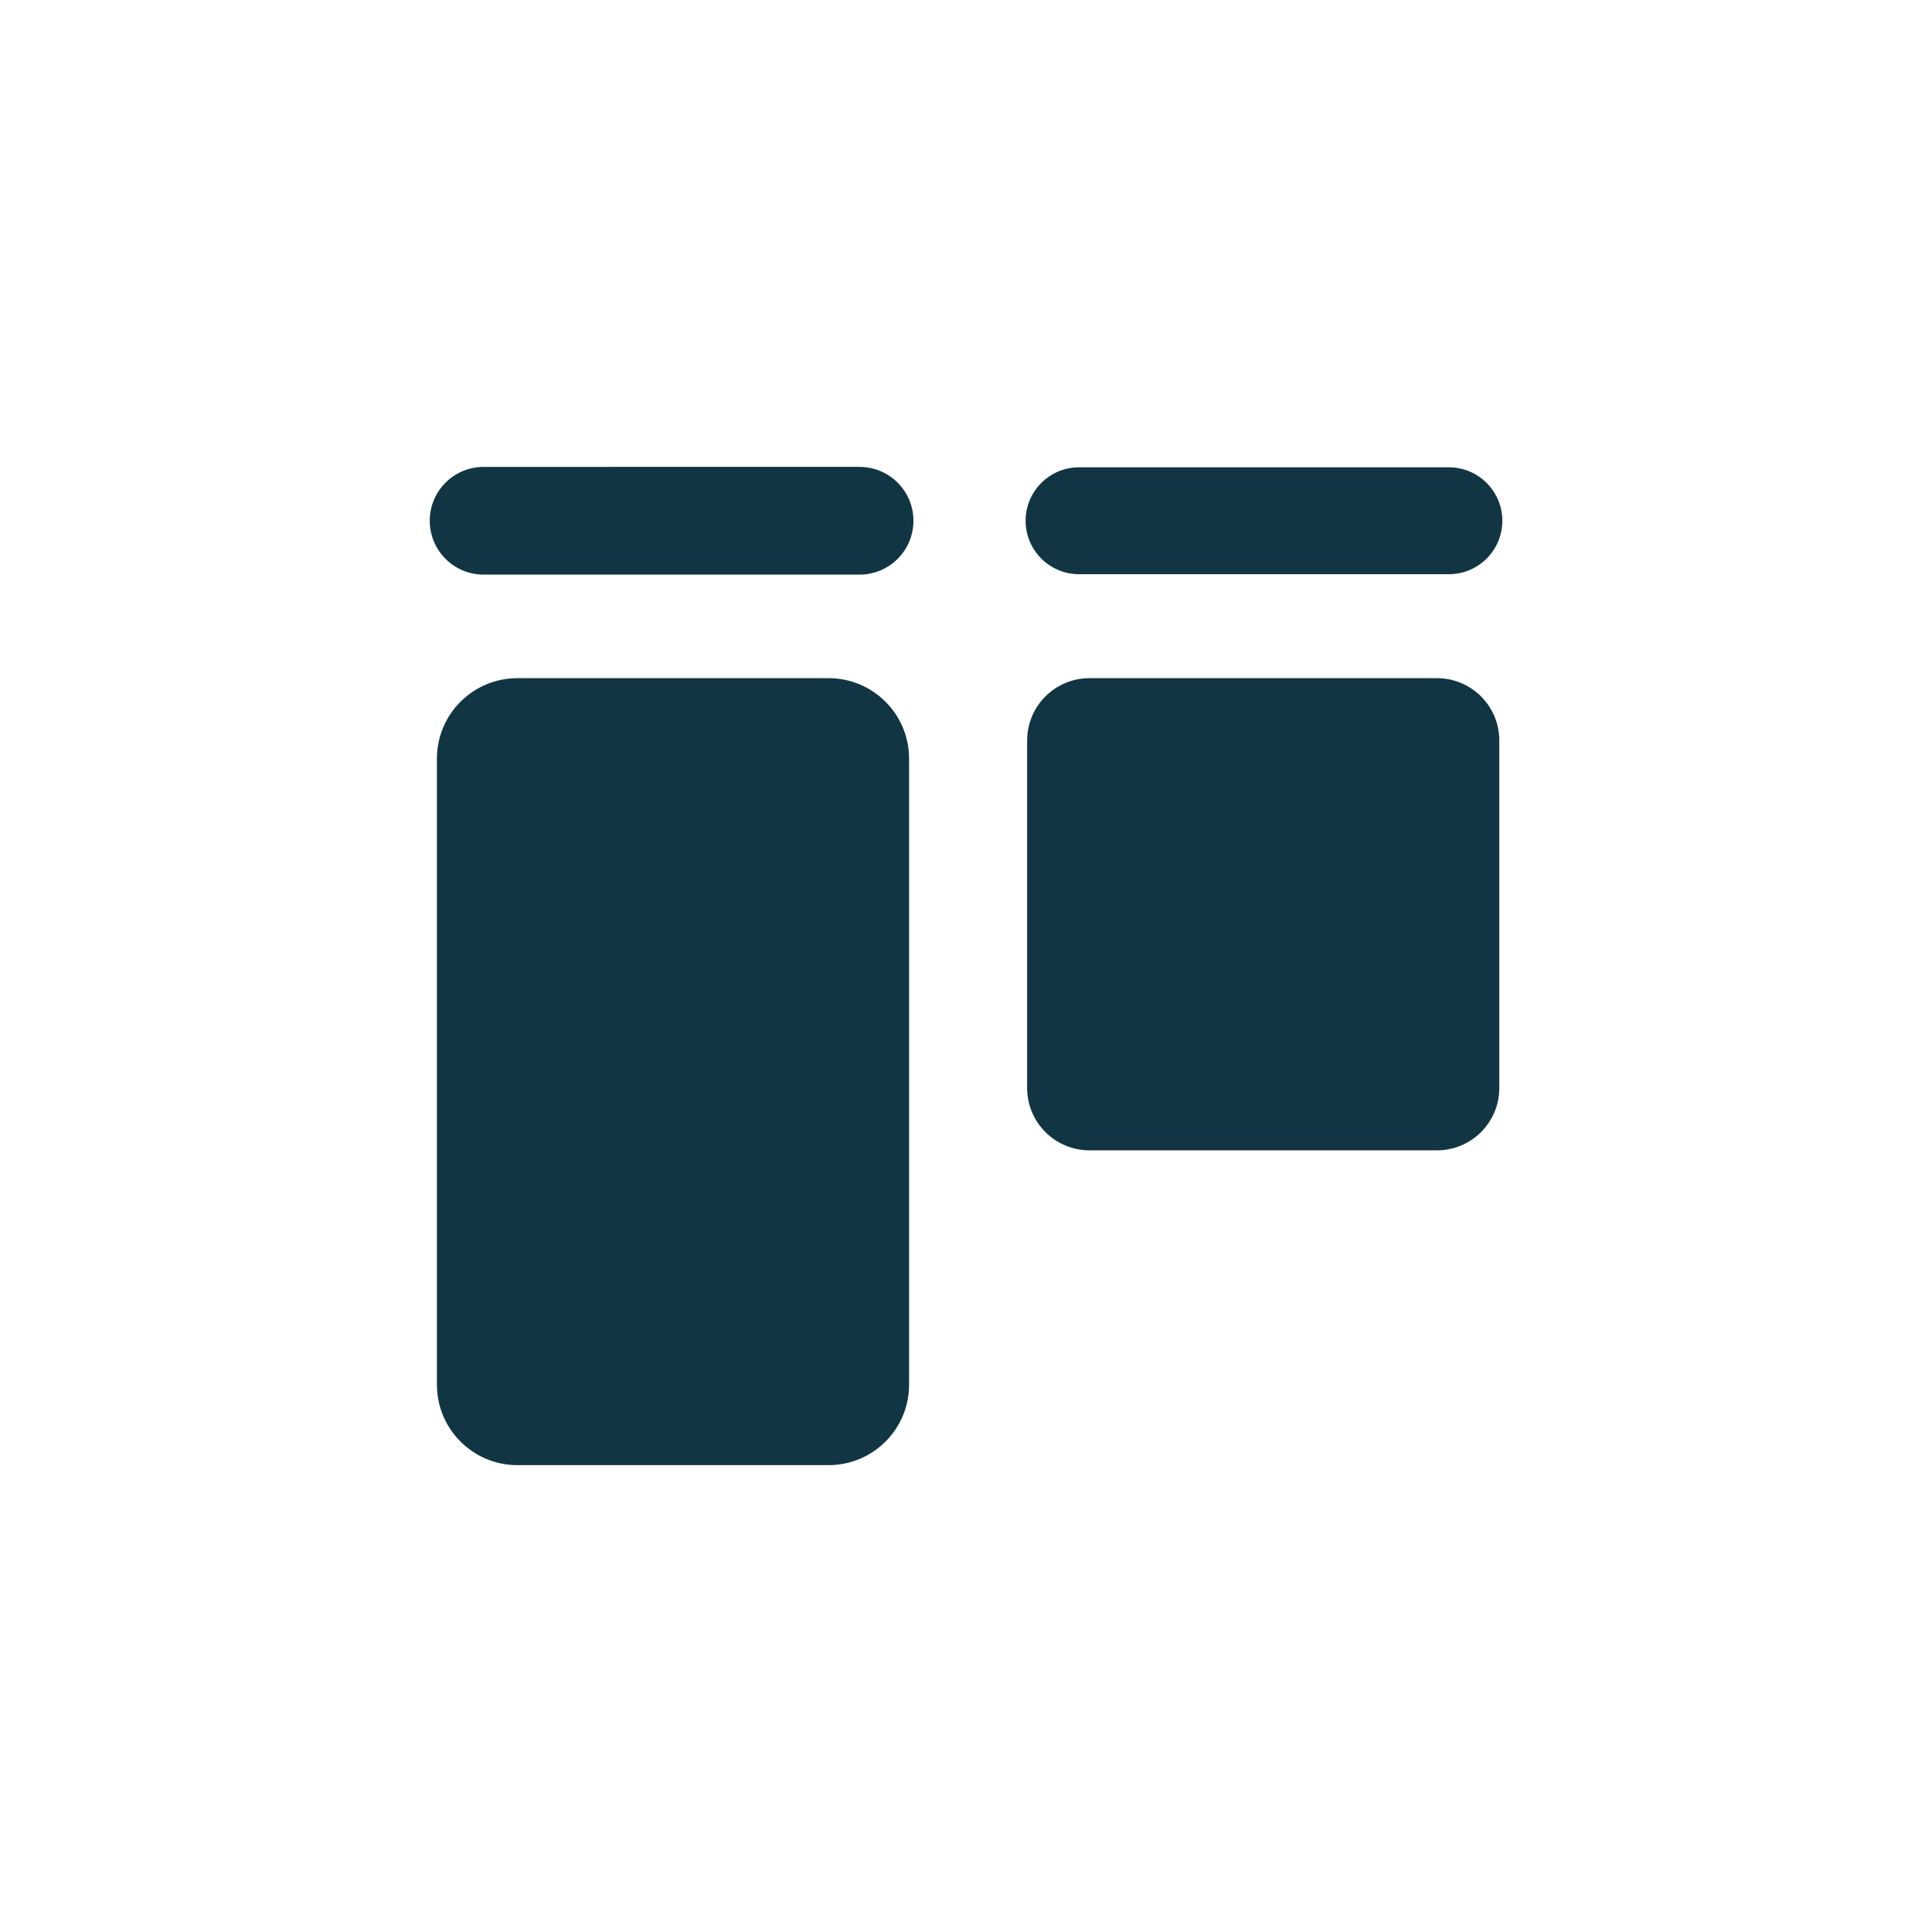 <?xml version="1.0" encoding="UTF-8"?><svg id="a" xmlns="http://www.w3.org/2000/svg" viewBox="0 0 48 48"><defs><style>.b{fill:#123543;}</style></defs><path class="b" d="M22.586,18.849v15.552c0,1.105-.895,2-2,2h-7.731c-1.105,0-2-.895-2-2v-15.552c0-1.105,.895-2,2-2h7.731c1.105,0,2,.895,2,2Zm13.115-2h-8.633c-.856,0-1.549,.694-1.549,1.549v8.633c0,.856,.694,1.549,1.549,1.549h8.633c.856,0,1.549-.694,1.549-1.549v-8.633c0-.856-.694-1.549-1.549-1.549Zm-14.345-5.249H12.015c-.739,0-1.338,.599-1.338,1.338s.599,1.338,1.338,1.338h9.341c.739,0,1.338-.599,1.338-1.338s-.599-1.338-1.338-1.338Zm5.453,2.666h9.188c.733,0,1.328-.595,1.328-1.328s-.595-1.328-1.328-1.328h-9.188c-.733,0-1.328,.595-1.328,1.328s.595,1.328,1.328,1.328Z"/></svg>